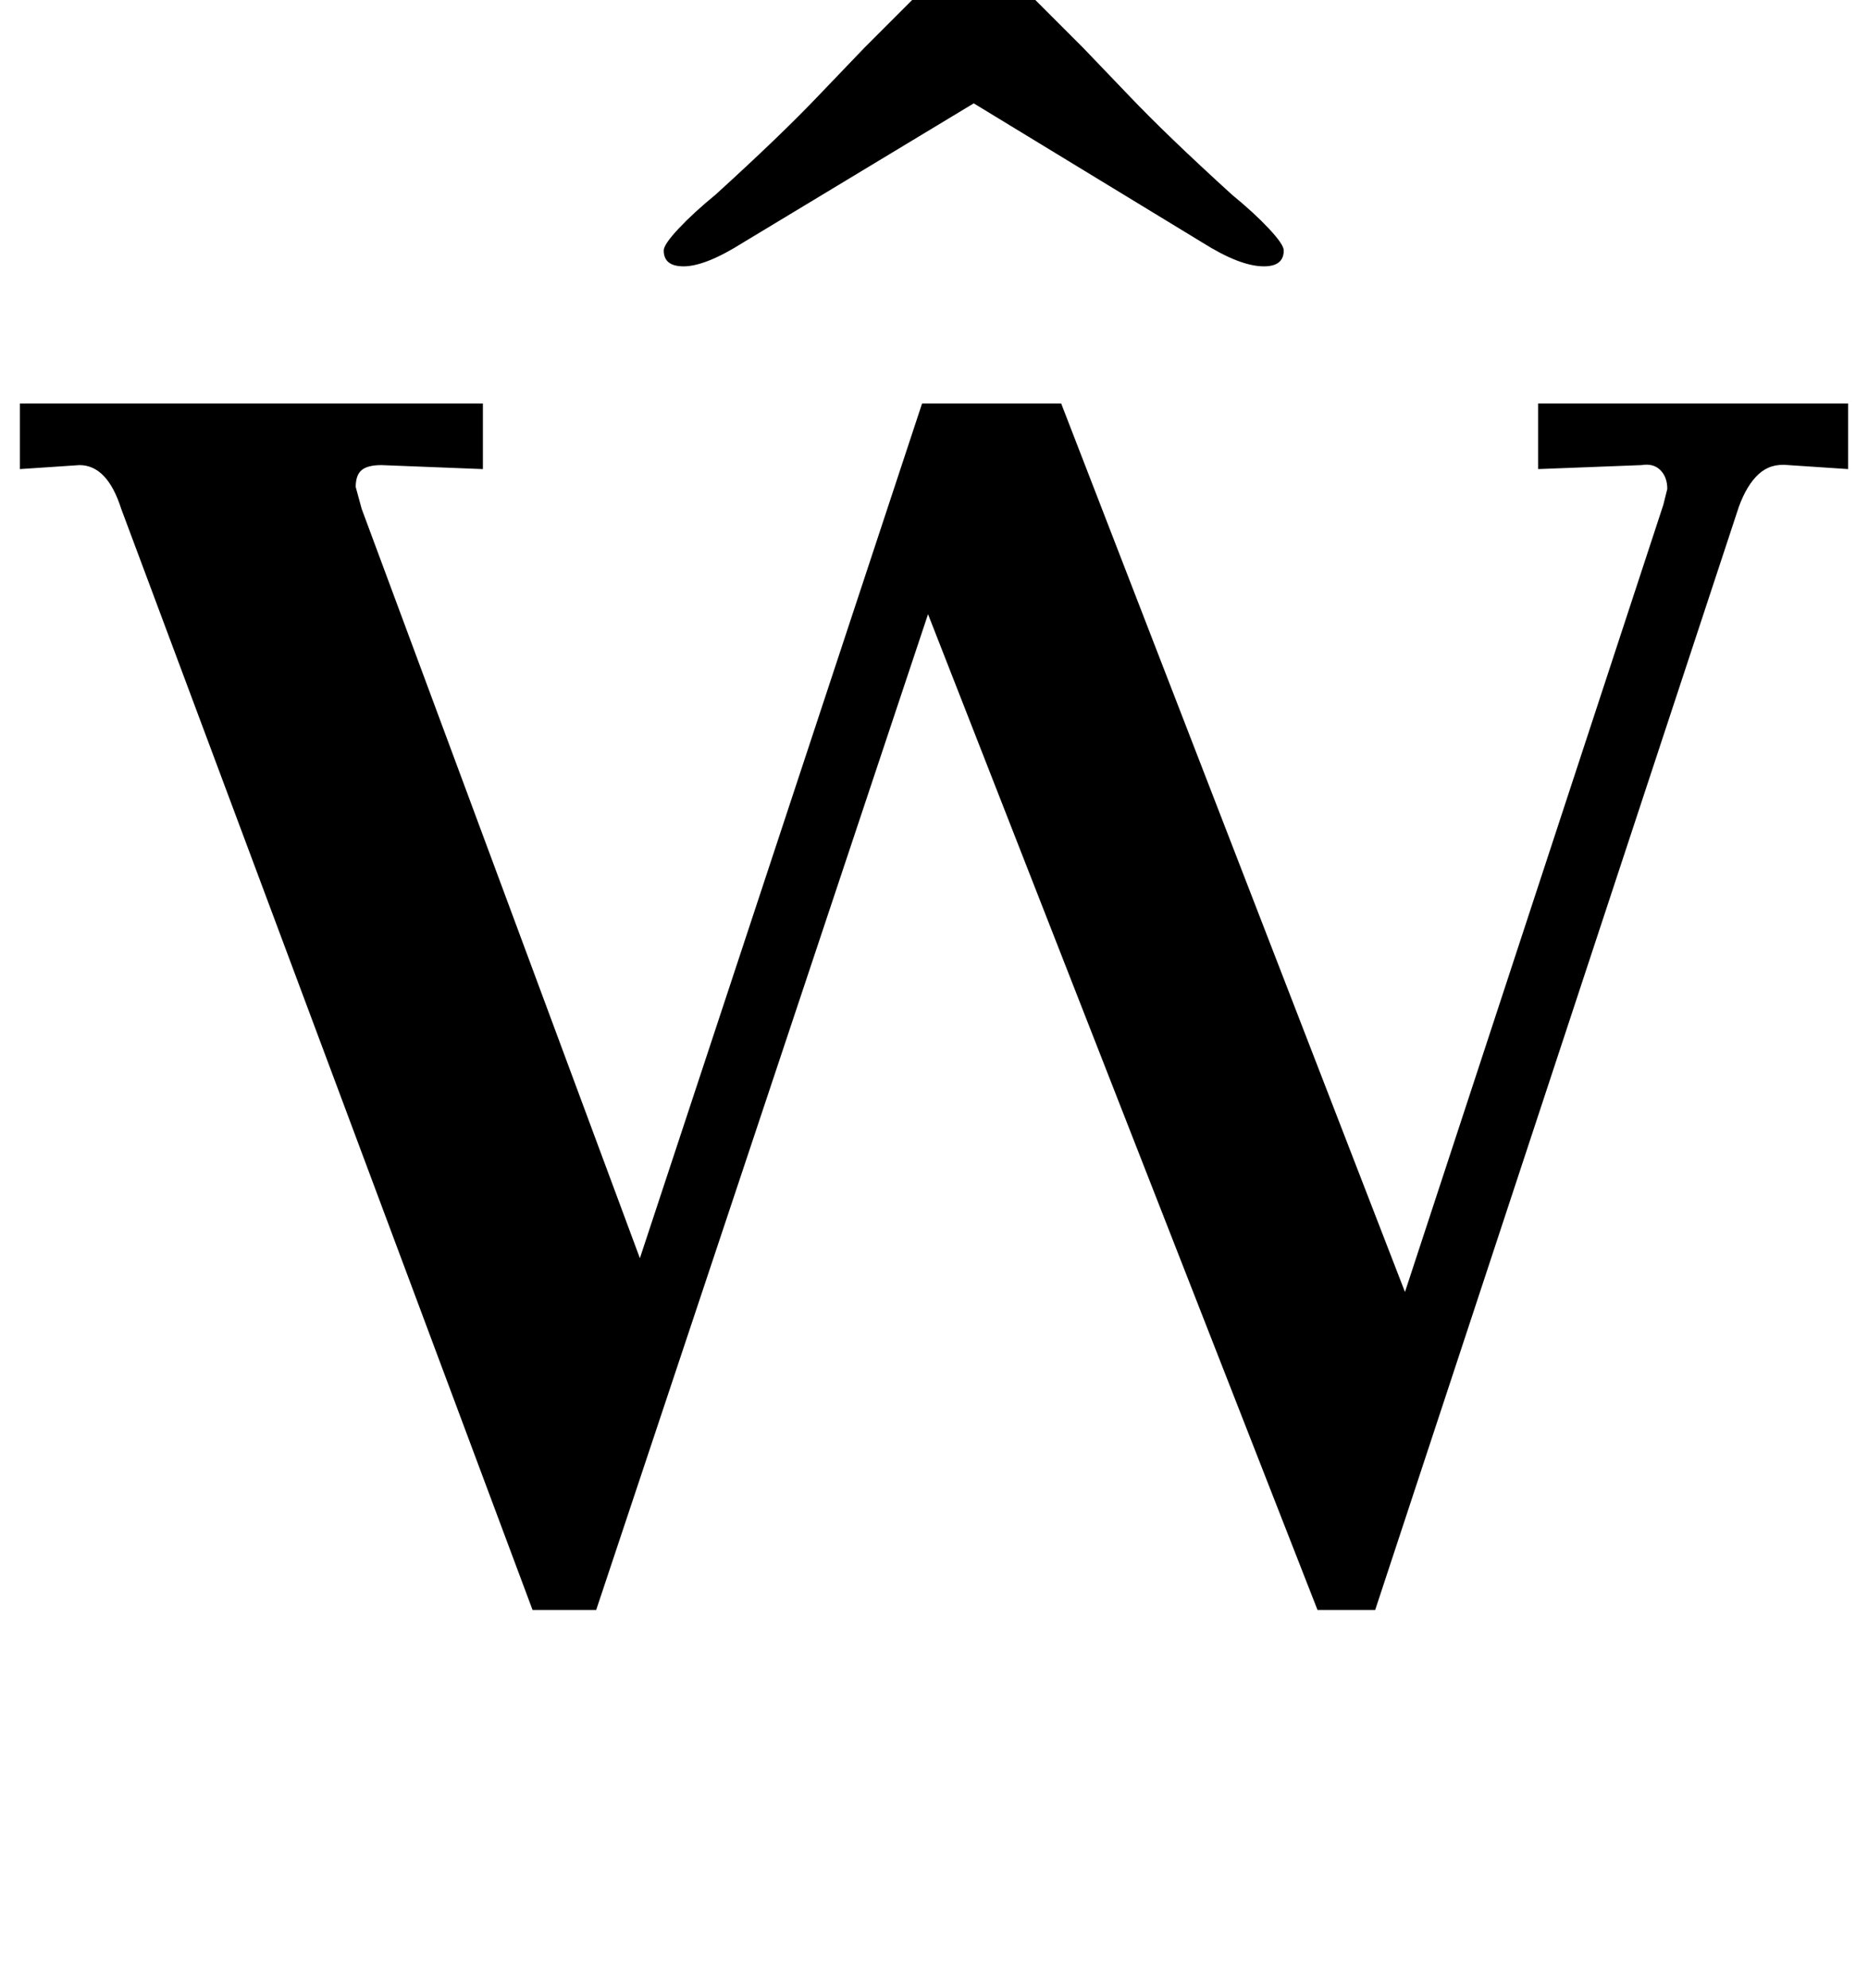 <?xml version="1.0" standalone="no"?>
<!DOCTYPE svg PUBLIC "-//W3C//DTD SVG 1.1//EN" "http://www.w3.org/Graphics/SVG/1.1/DTD/svg11.dtd" >
<svg xmlns="http://www.w3.org/2000/svg" xmlns:xlink="http://www.w3.org/1999/xlink" version="1.1" viewBox="-14 0 940 1000">
  <g transform="matrix(1 0 0 -1 0 800)">
   <path fill="currentColor"
d="M26 566l-30 -2v33h233v-33l-51 2q-7 0 -10 -2.5t-3 -8.5l3 -11l140 -377l142 430h70l173 -447l130 396l2 8q0 6 -3.5 9.5t-9.5 2.5l-52 -2v33h156v-33l-30 2q-9 1 -15 -4.5t-10 -16.5l-183 -555h-29l-196 501l-167 -501h-32l-207 554q-7 22 -21 22zM320 674q0 3 7.5 11
t18.5 17q33 30 52 50l23 24l24 24q22 22 31 22q8 0 31 -22l24 -24l23 -24q19 -20 52 -50q11 -9 18.5 -17t7.5 -11q0 -8 -10 -8q-12 0 -31 12l-115 70l-116 -70q-19 -12 -30 -12q-10 0 -10 8z" />
  </g>

</svg>
